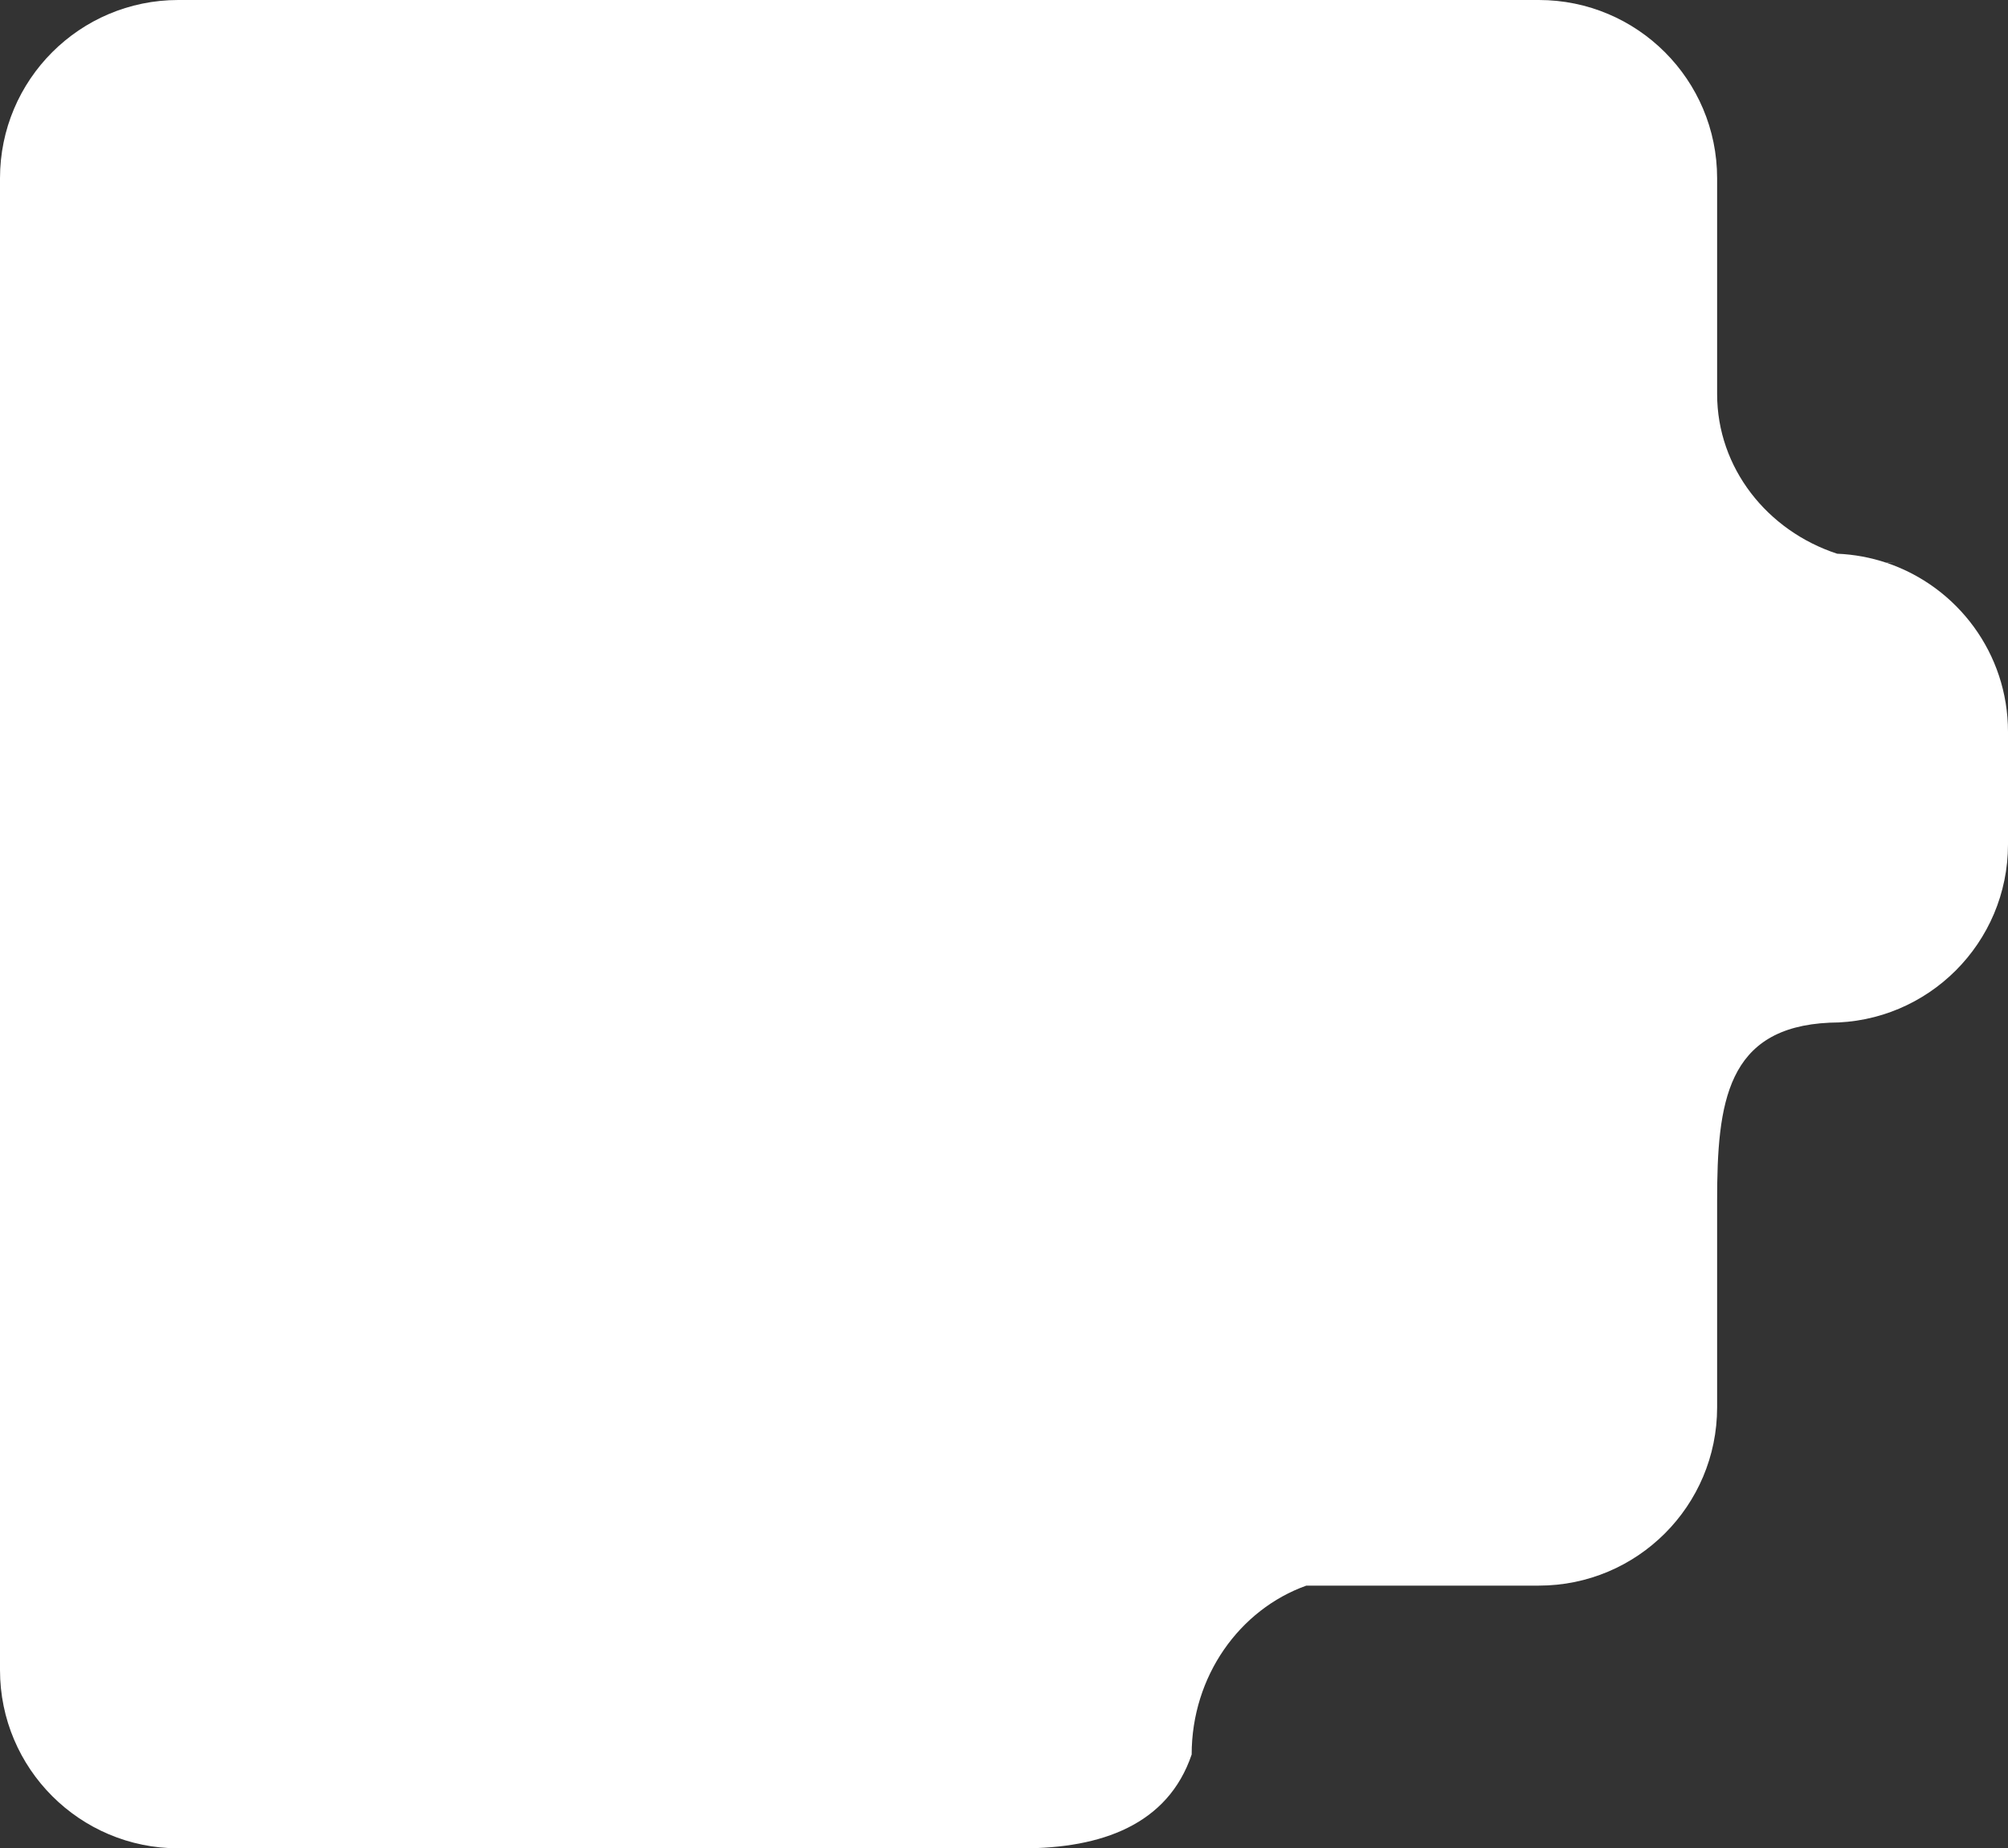 <svg width="214" height="197" viewBox="0 0 214 197" fill="none" xmlns="http://www.w3.org/2000/svg">
<rect x="0" y="0" width="214" height="197" fill="#333333" stroke="none"/>
<path d="M0 19C0 8.507 8.507 0 19 0H164C174.493 0 183 8.507 183 19V42C183 49.88 188.345 56.578 195.788 59.016C197.614 59.091 199.373 59.423 201.03 59.977C201.352 59.992 201.675 60 202 60H201.099C208.601 62.541 214 69.64 214 78V90C214 100.493 205.493 109 195 109C184 109.5 183 117.507 183 128V150C183 160.493 174.493 169 164 169H139.222C132.115 171.541 127 178.64 127 187C124.459 194.502 117.36 197 109 197H19C8.507 197 0 188.493 0 178V19Z" fill="white"/>
</svg>
